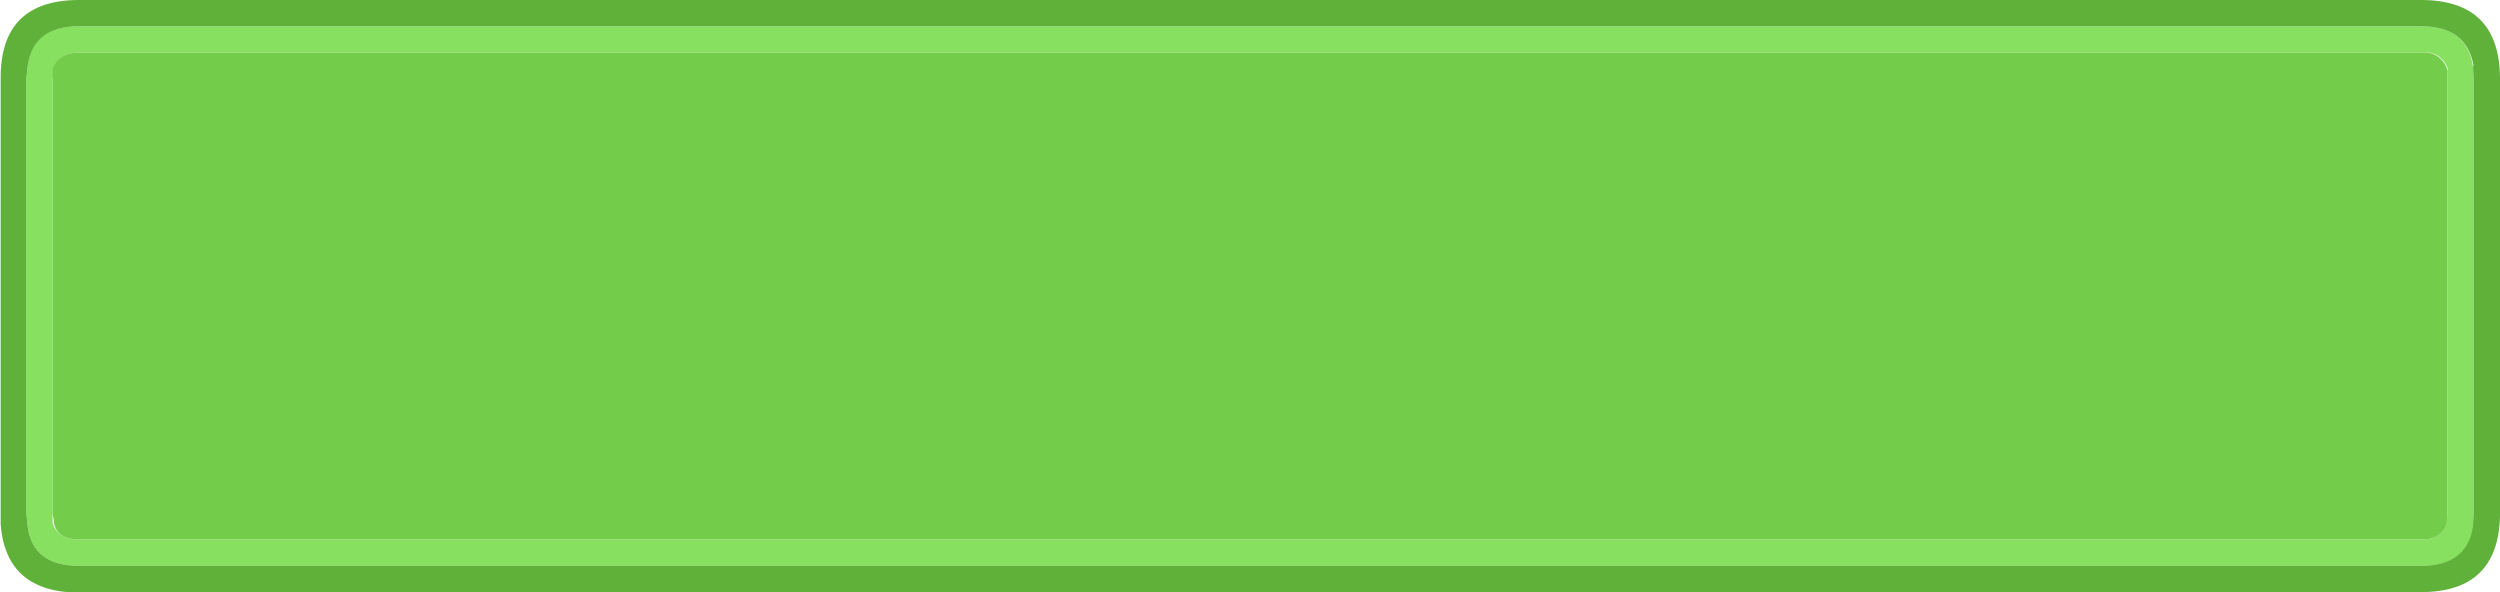 <svg xmlns="http://www.w3.org/2000/svg" viewBox="0 0 190 45"><defs><style>.cls-1{fill:#88e060;}.cls-2{fill:#73cd4b;}.cls-3{fill:#5fb13a;}</style></defs><title>Ресурс 19</title><g id="Слой_2" data-name="Слой 2"><g id="Слой_1-2" data-name="Слой 1"><path class="cls-1" d="M186,5.3l.05,0A1.8,1.8,0,0,0,184,4H6c-1.1,0-1.73.43-1.9,1.3l0,.2L4,6V39l0,.6,0,.15C4.27,40.58,4.9,41,6,41H184q1.6,0,1.95-1.2L186,39V6L186,5.3m2-.25L188,6V39L188,40q-.45,3-3.95,3H6q-3.49,0-3.9-3L2,39V6l.1-1Q2.51,2,6,2H184q3.5,0,3.95,3.05"/><path class="cls-2" d="M186,5.3,186,6V39l-.05.8Q185.61,41,184,41H6c-1.1,0-1.73-.42-1.9-1.25l0-.15L4,39V6l0-.5,0-.2C4.27,4.43,4.9,4,6,4H184a1.8,1.8,0,0,1,2,1.35l-.05,0"/><path class="cls-3" d="M188,5.05Q187.5,2,184,2H6Q2.51,2,2.1,5.05L2,6V39l.1,1q.4,3,3.9,3H184q3.5,0,3.95-3l.05-1V6l-.05-1M184,45H5.1C2,44.73.28,43,.05,39.85l0-.6V6Q0,0,6,0H184q6,0,6,6V39.25Q189.85,45,184,45"/></g></g></svg>